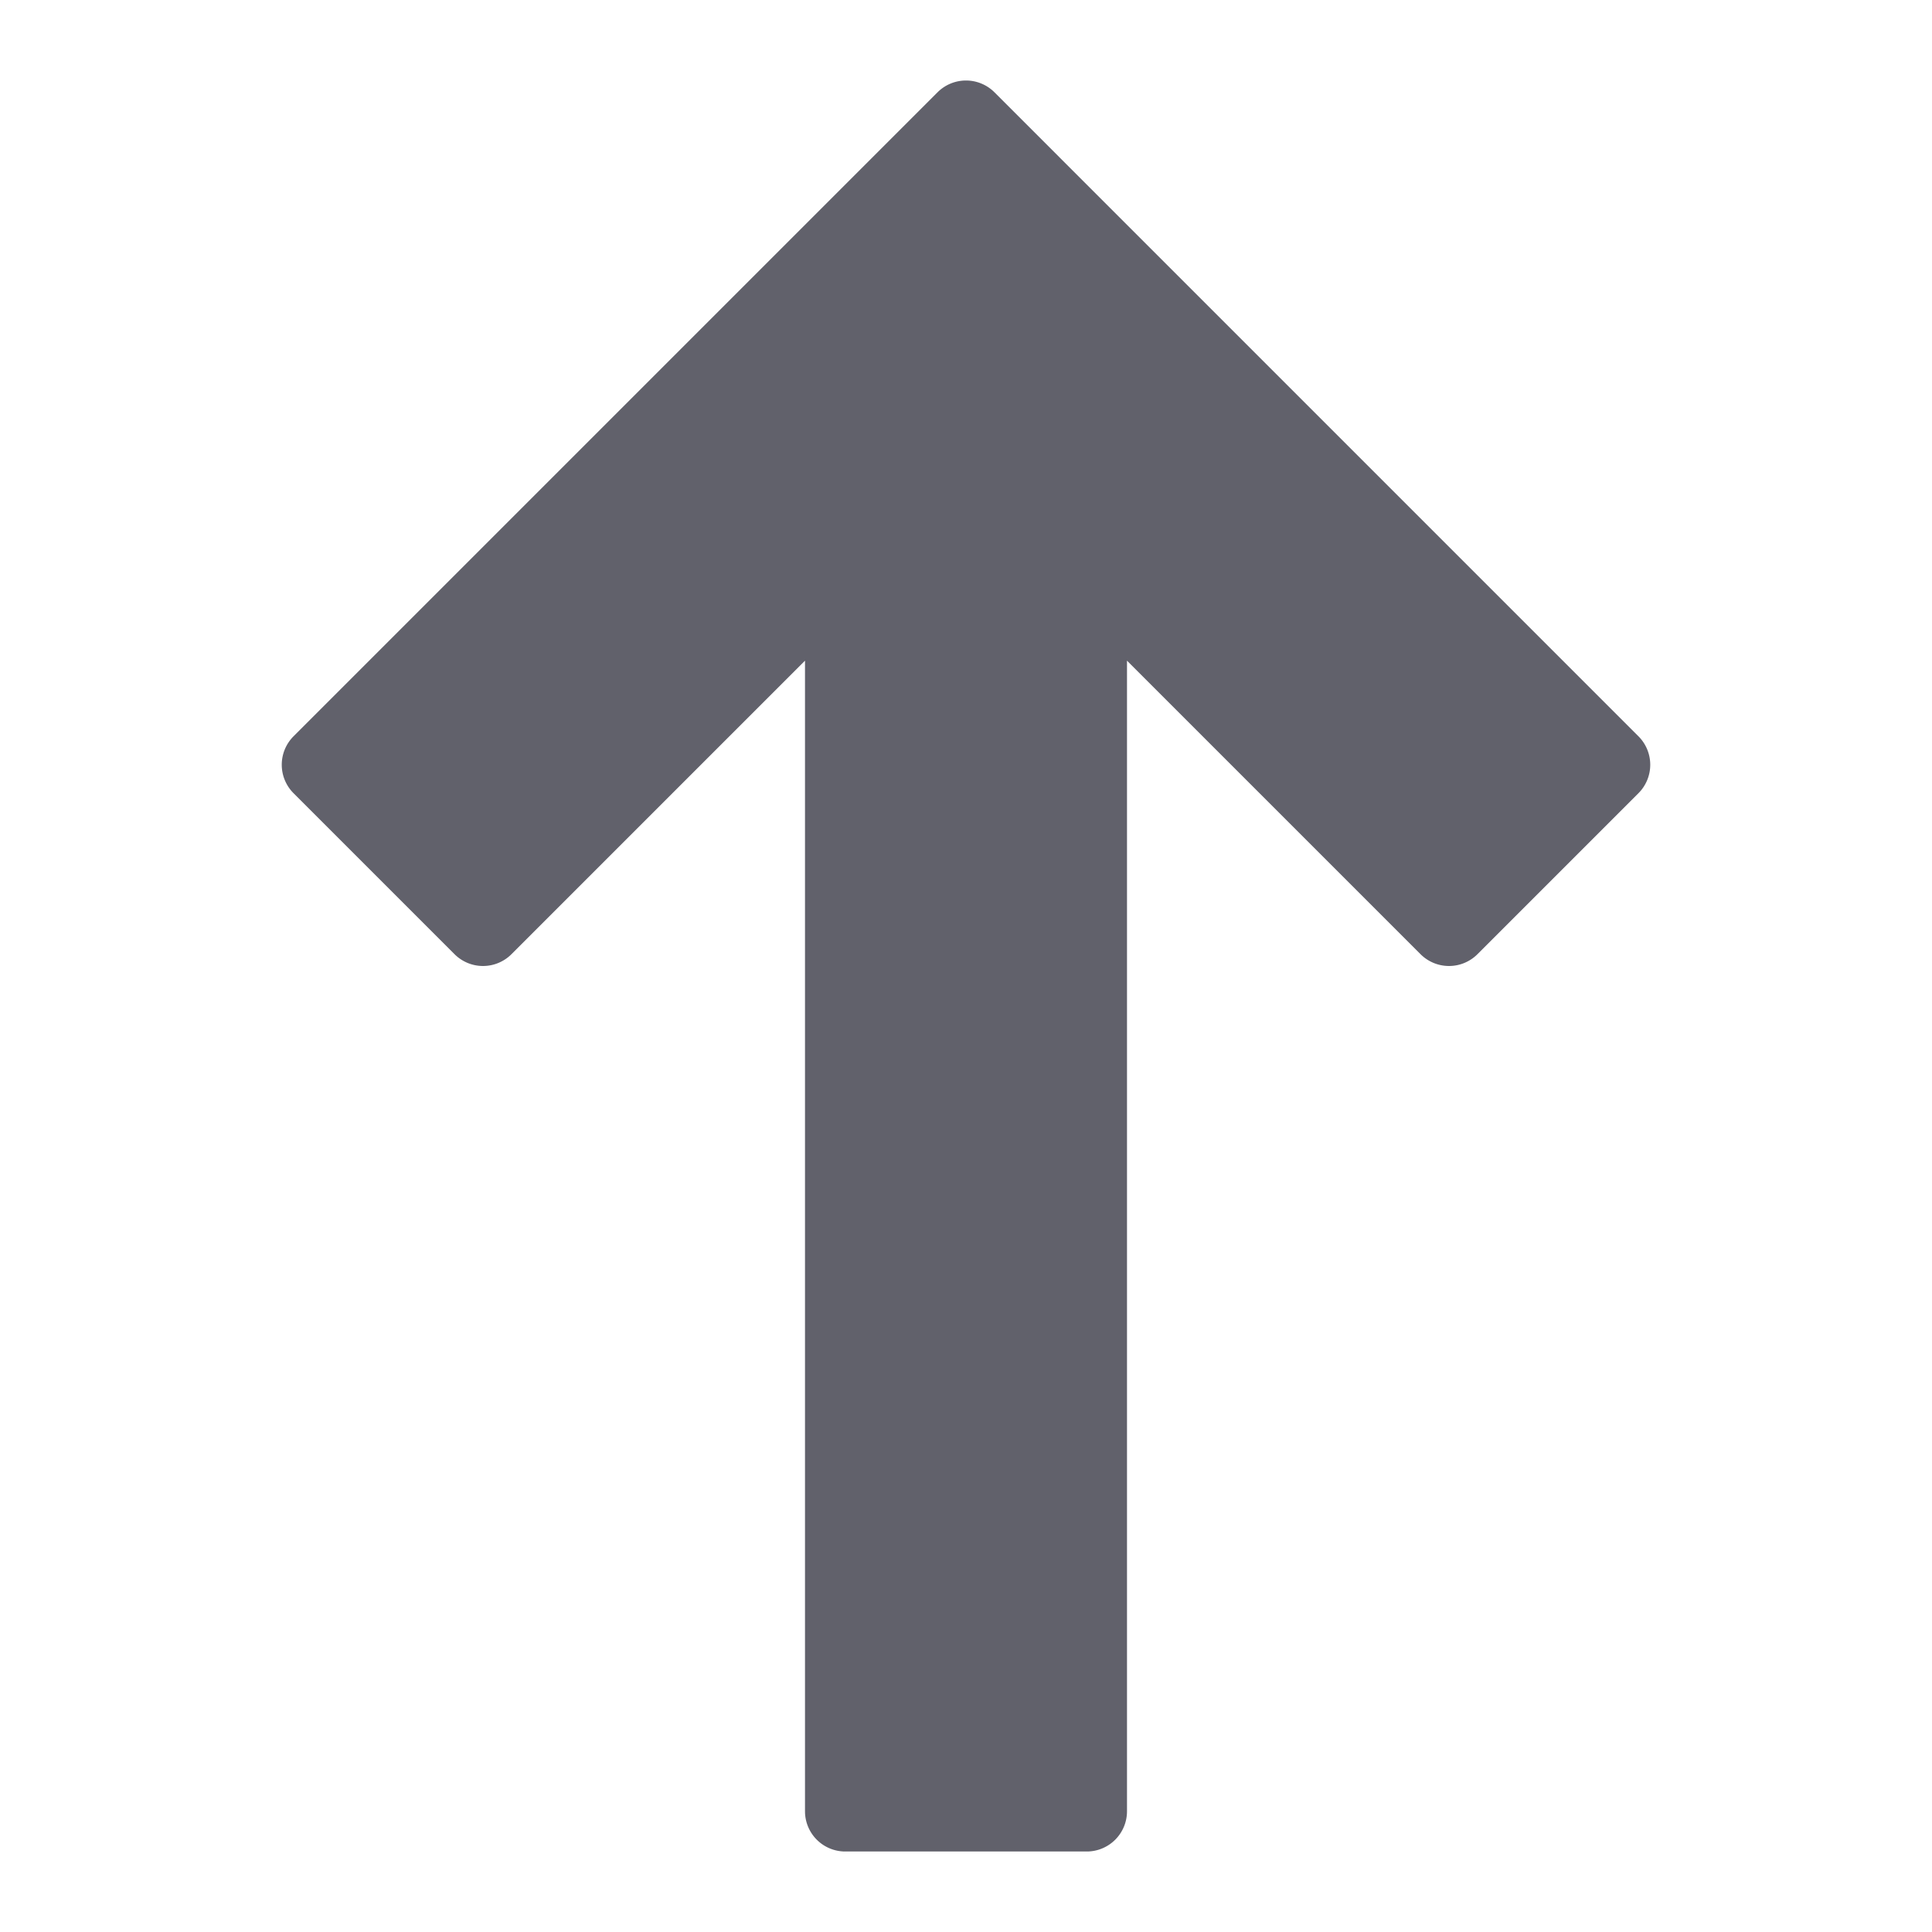 <svg xmlns="http://www.w3.org/2000/svg" height="24" width="24" viewBox="0 0 48 48"><path d="M24.707,2.293a1,1,0,0,0-1.414,0l-16,16a1,1,0,0,0,0,1.414l4,4a1,1,0,0,0,1.414,0L20,16.414V45a1,1,0,0,0,1,1h6a1,1,0,0,0,1-1V16.414l7.293,7.293a1,1,0,0,0,1.414,0l4-4a1,1,0,0,0,0-1.414Z" fill="#61616b"></path></svg>